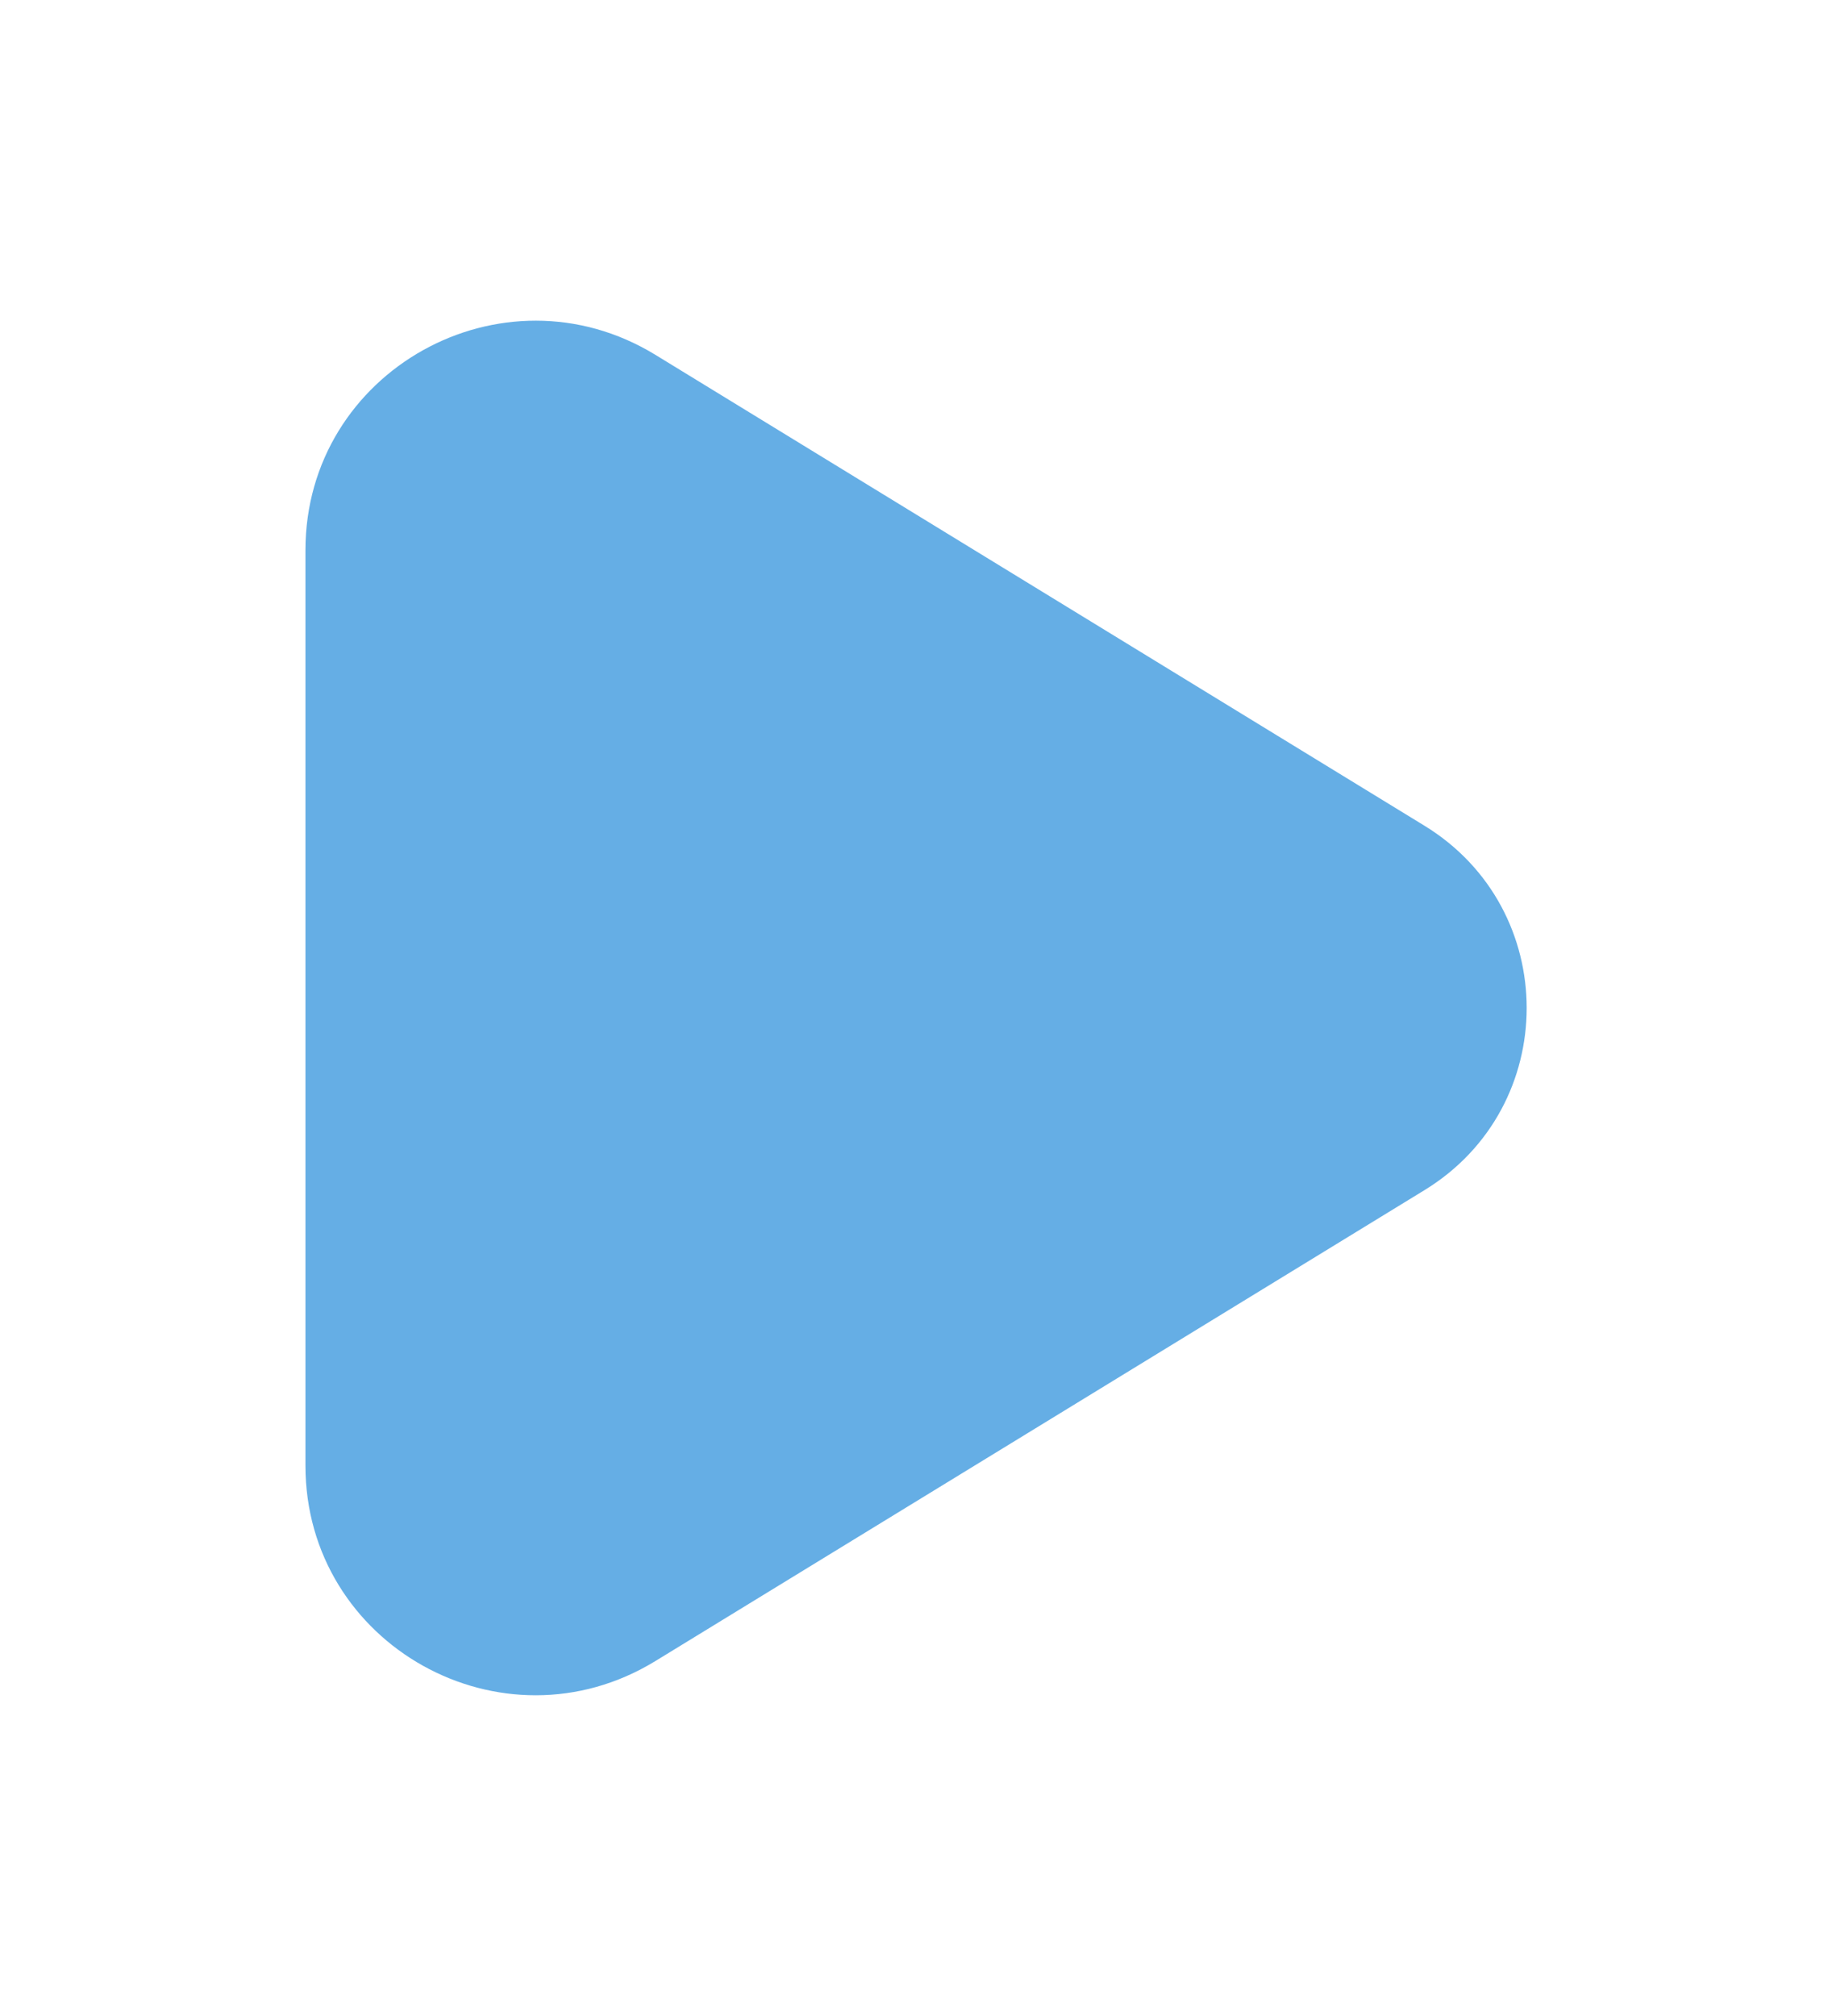 <svg width="20" height="22" viewBox="0 0 15 15" fill="none" xmlns="http://www.w3.org/2000/svg">
<g id="play">
<path id="play_2" d="M11.663 8.991L5.366 12.845C4.112 13.612 2.501 12.713 2.501 11.246V3.753C2.501 2.287 4.112 1.388 5.366 2.154L11.663 6.008C12.779 6.691 12.779 8.309 11.663 8.991Z" fill="#65AEE5"/>
</g>
</svg>
